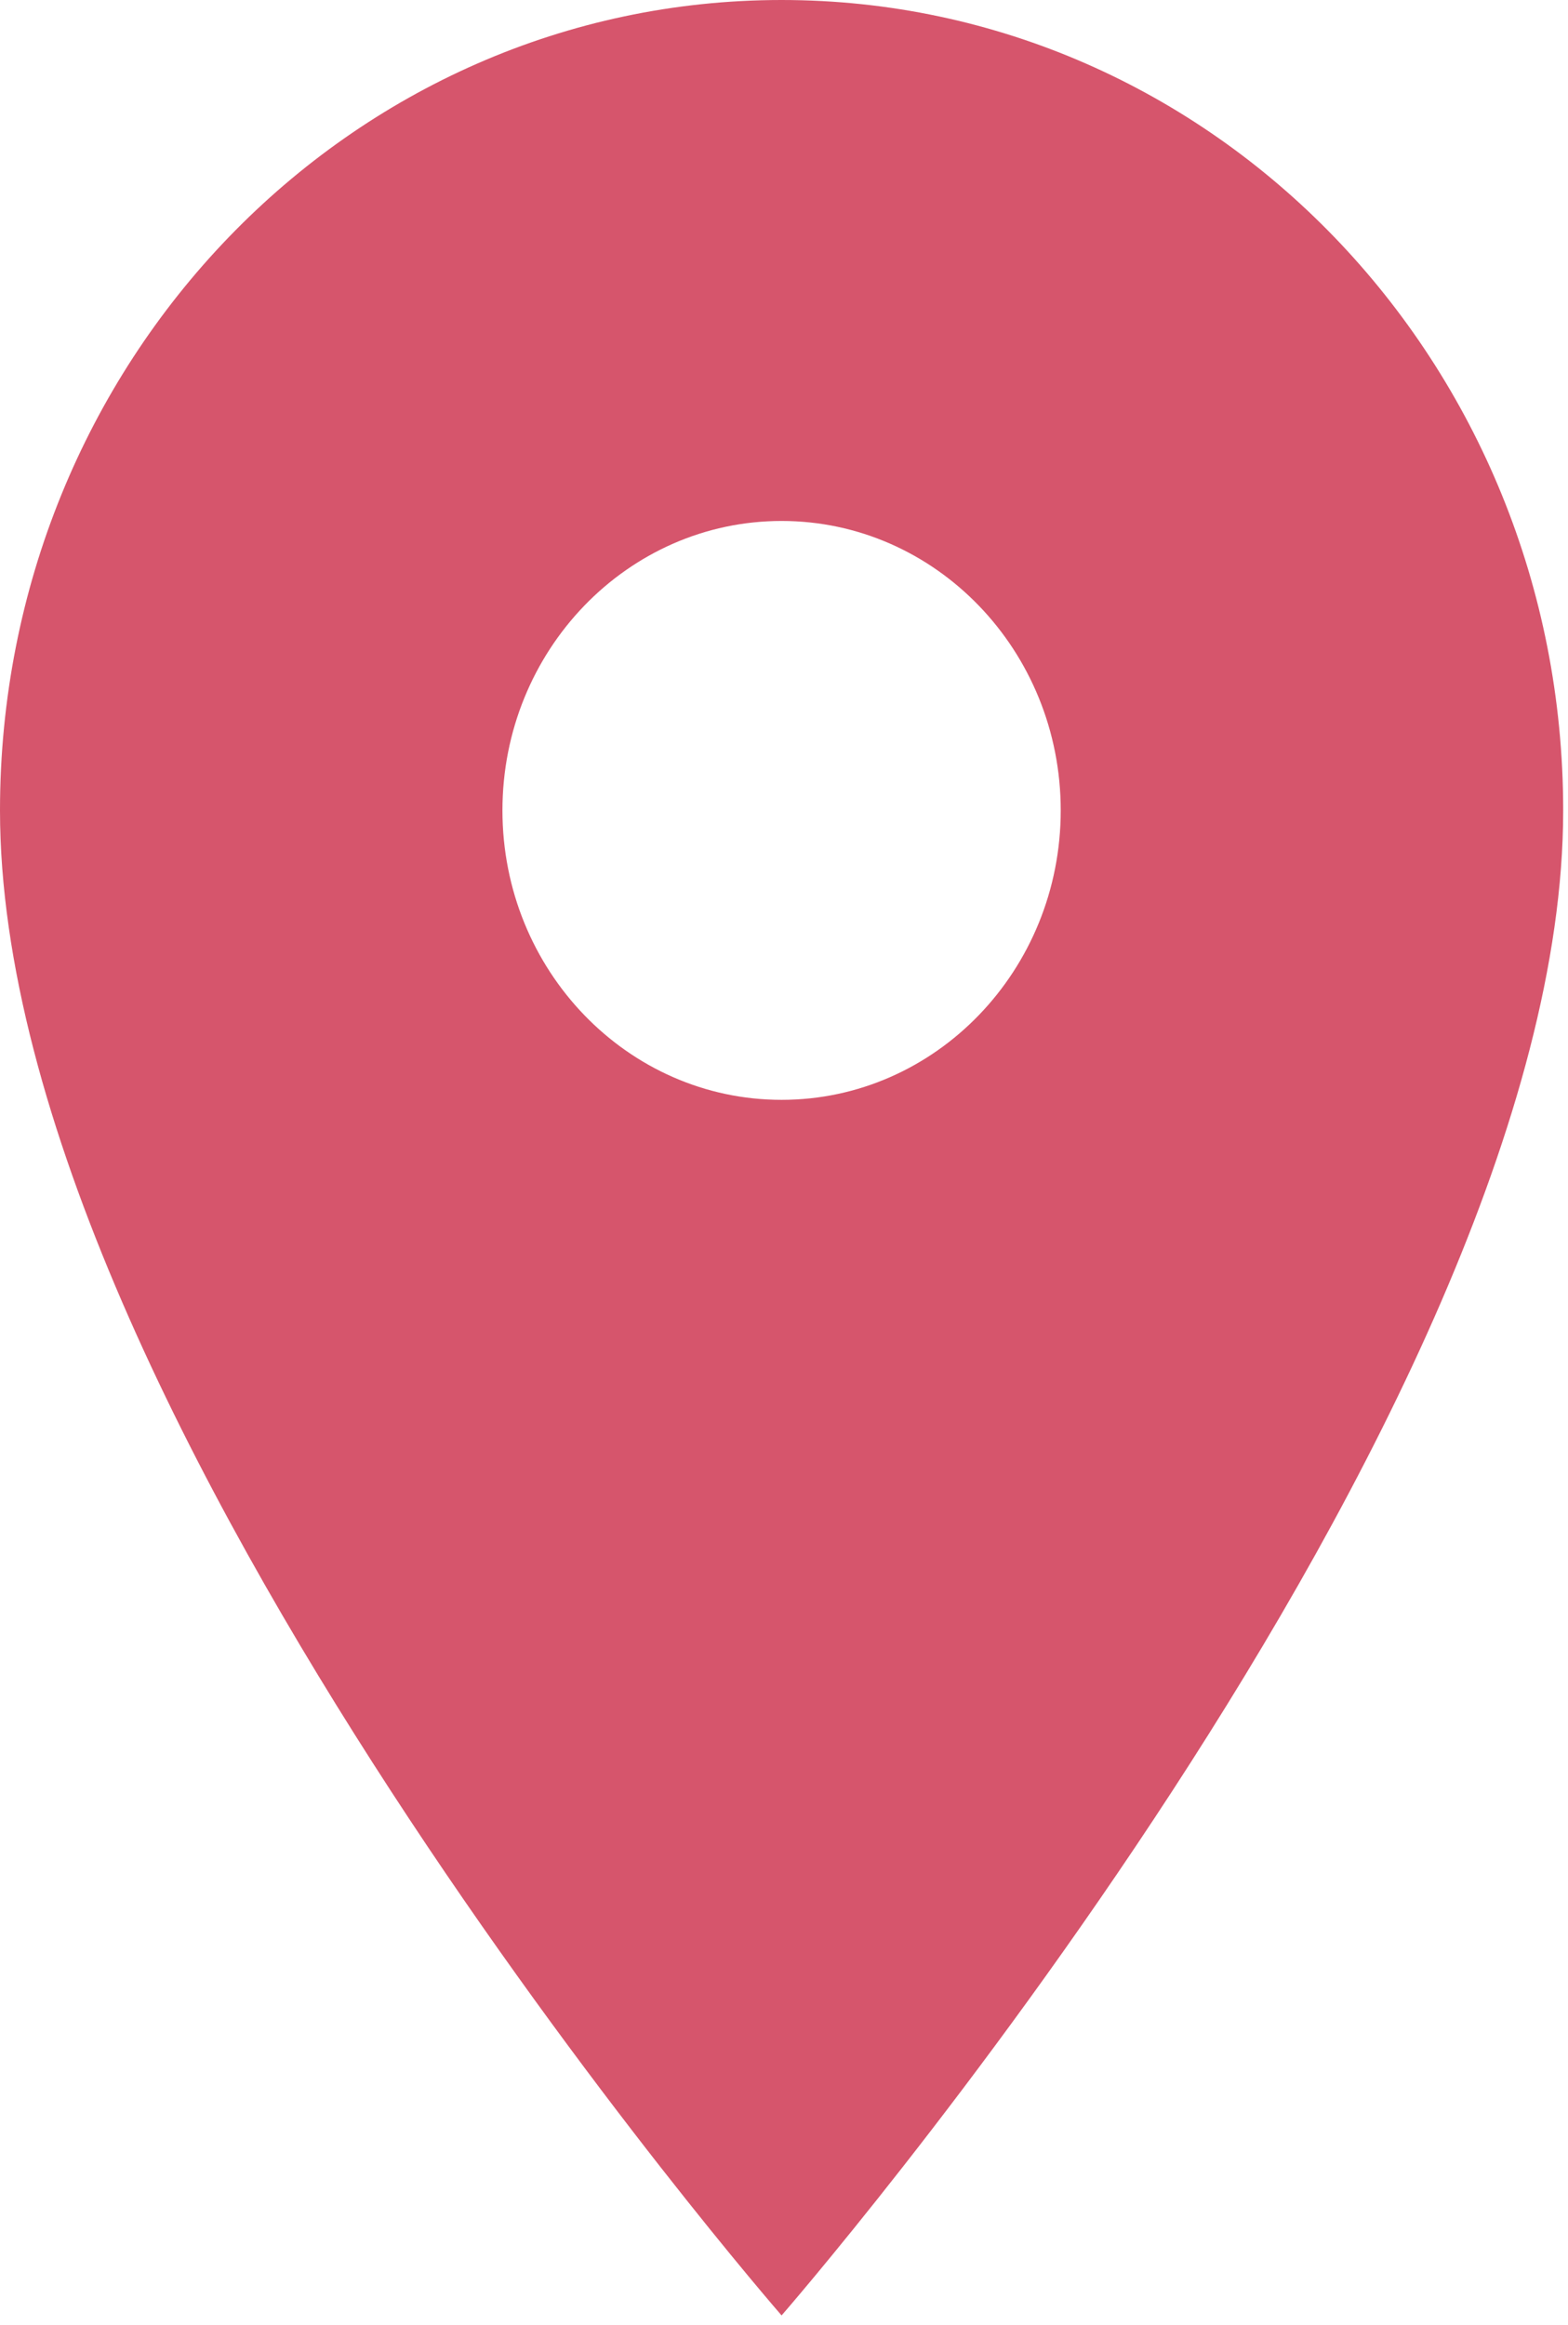 <svg width="83" height="123" viewBox="0 0 83 123" fill="none" xmlns="http://www.w3.org/2000/svg">
<path d="M41.372 0C18.499 0 0 19.171 0 42.875C0 75.031 41.372 122.5 41.372 122.5C41.372 122.5 82.745 75.031 82.745 42.875C82.745 19.171 64.245 0 41.372 0ZM41.372 58.188C33.216 58.188 26.596 51.328 26.596 42.875C26.596 34.422 33.216 27.562 41.372 27.562C49.529 27.562 56.148 34.422 56.148 42.875C56.148 51.328 49.529 58.188 41.372 58.188Z" fill="#D6556C"/>
</svg>
